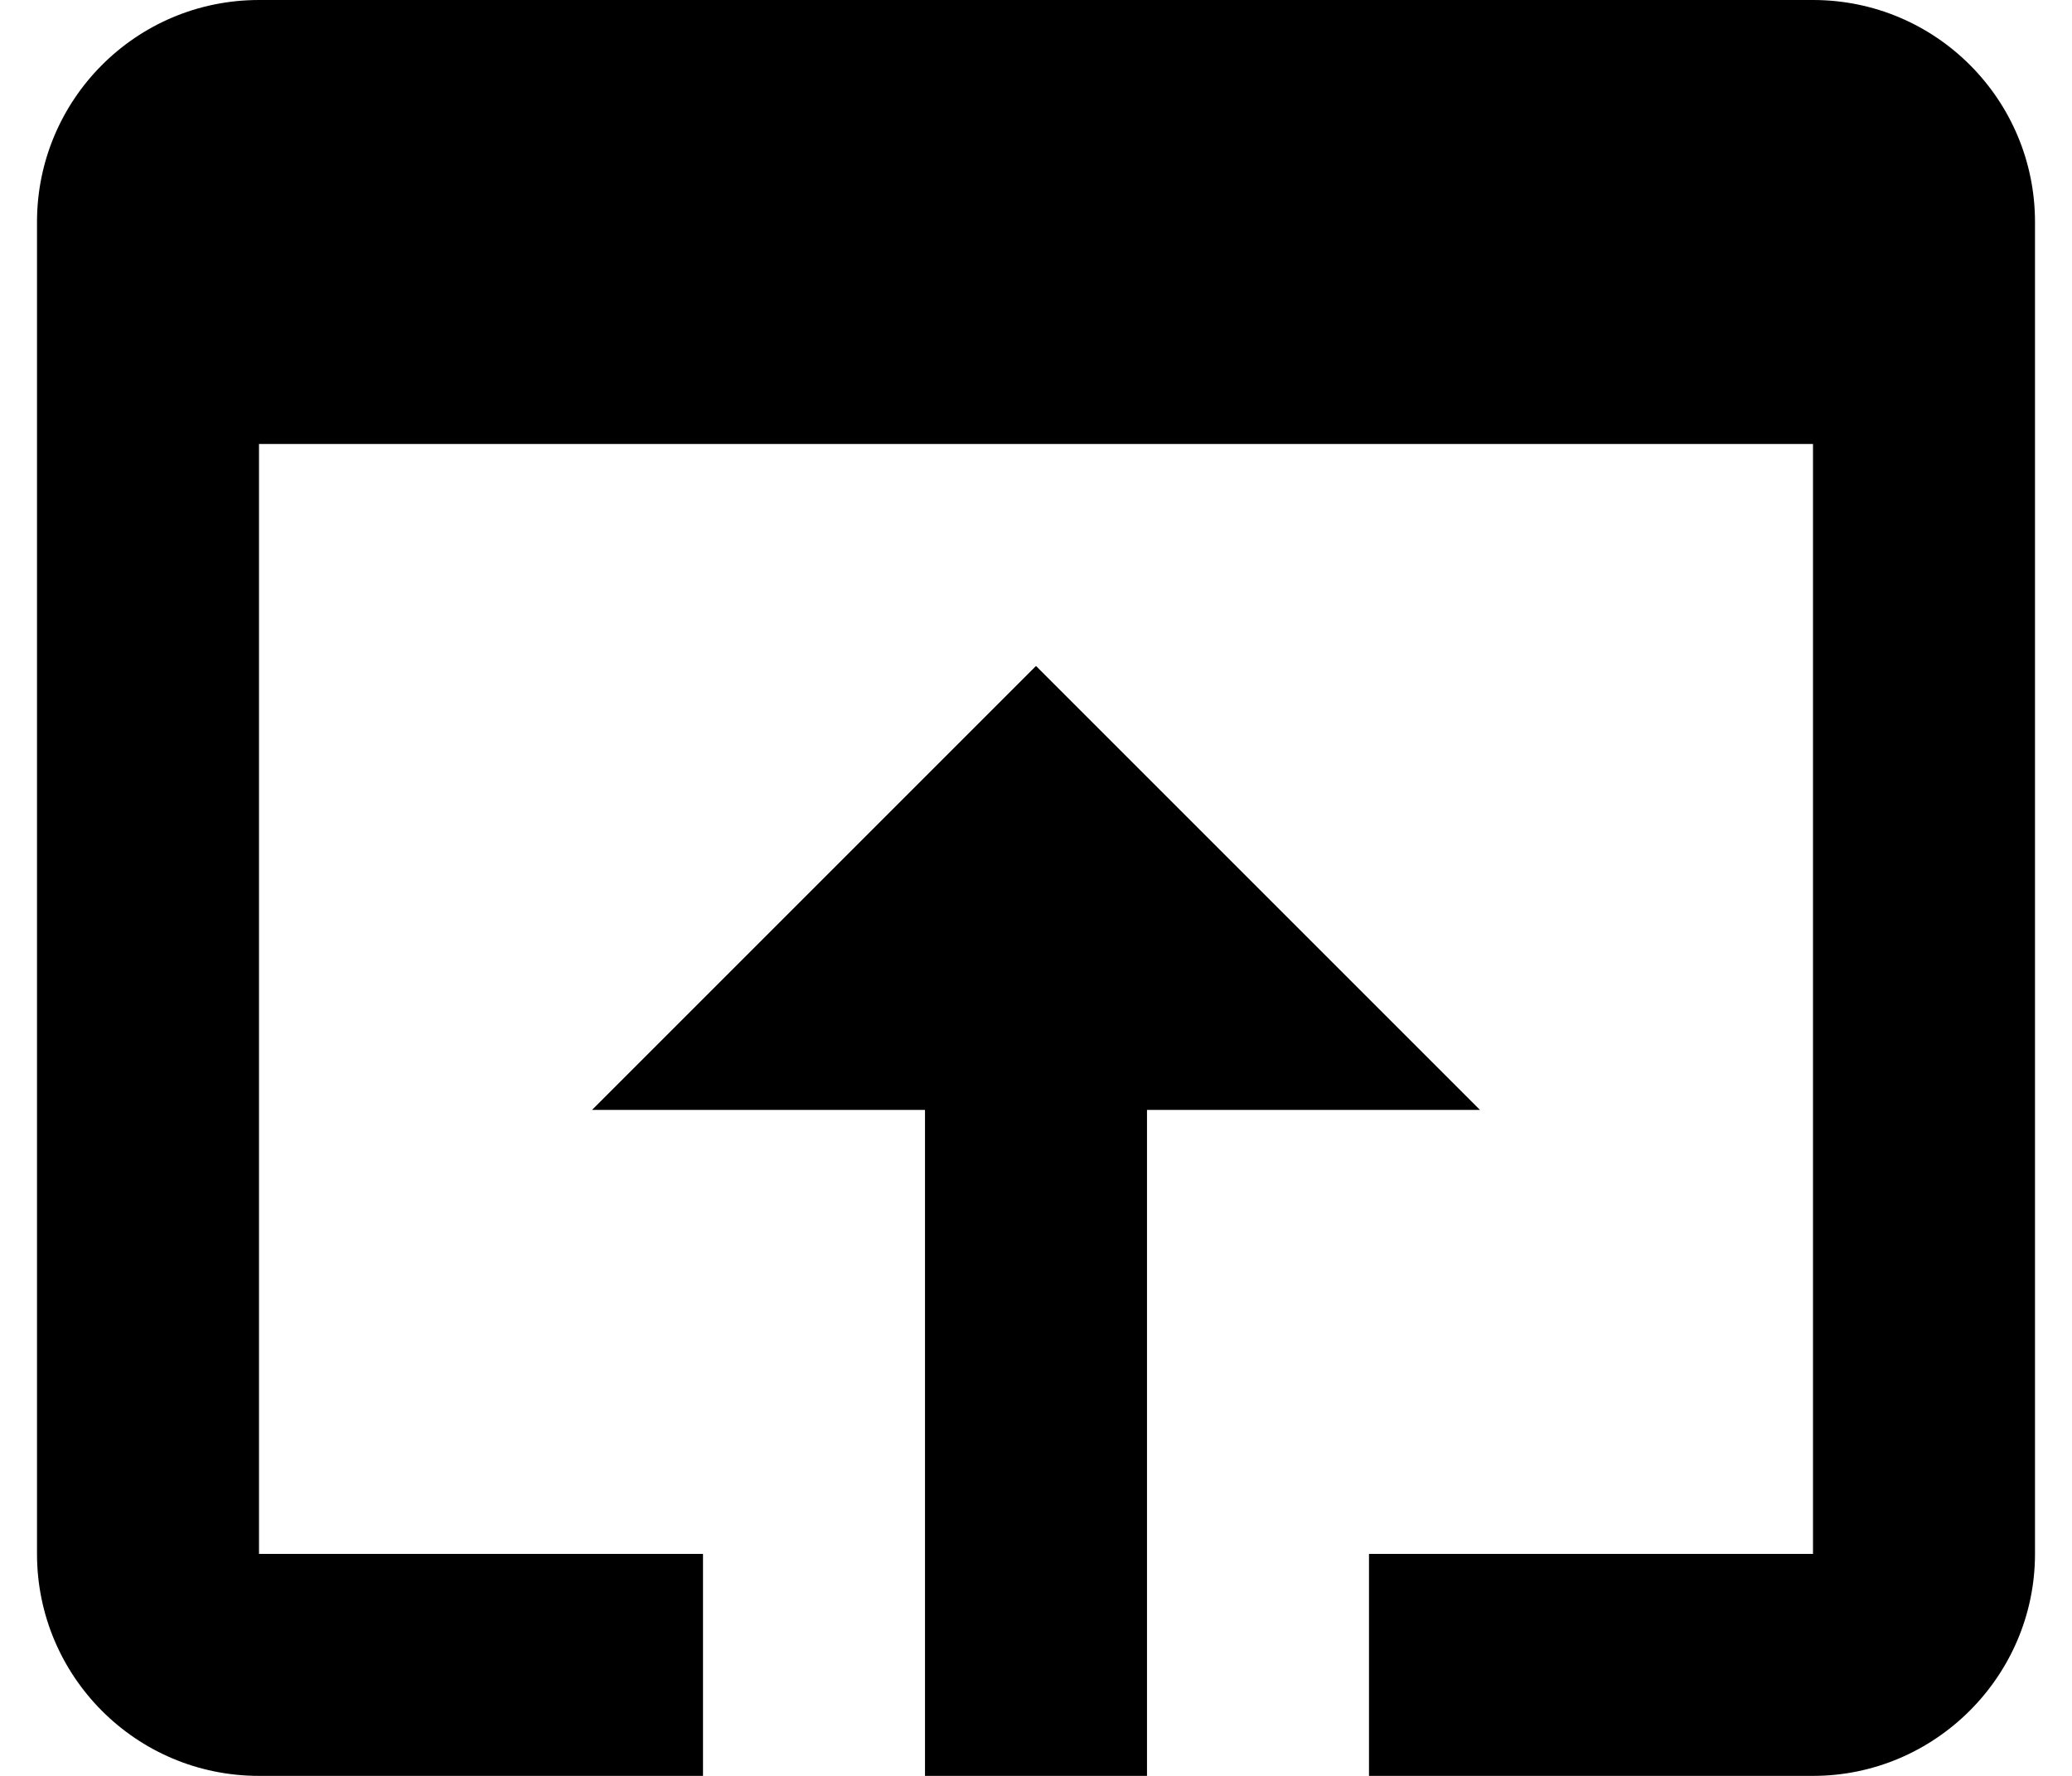  <svg viewBox="0 0 14 12" fill="none" xmlns="http://www.w3.org/2000/svg">
    <path d="M12.25 0H1.75C0.917 0 0.25 0.675 0.25 1.5V10.5C0.25 11.325 0.917 12 1.75 12H4.75V10.5H1.75V3H12.25V10.5H9.25V12H12.25C13.075 12 13.75 11.325 13.75 10.5V1.5C13.75 0.675 13.082 0 12.25 0ZM7 4.5L4 7.5H6.25V12H7.75V7.5H10L7 4.5Z" fill="currentColor"/>
</svg>
